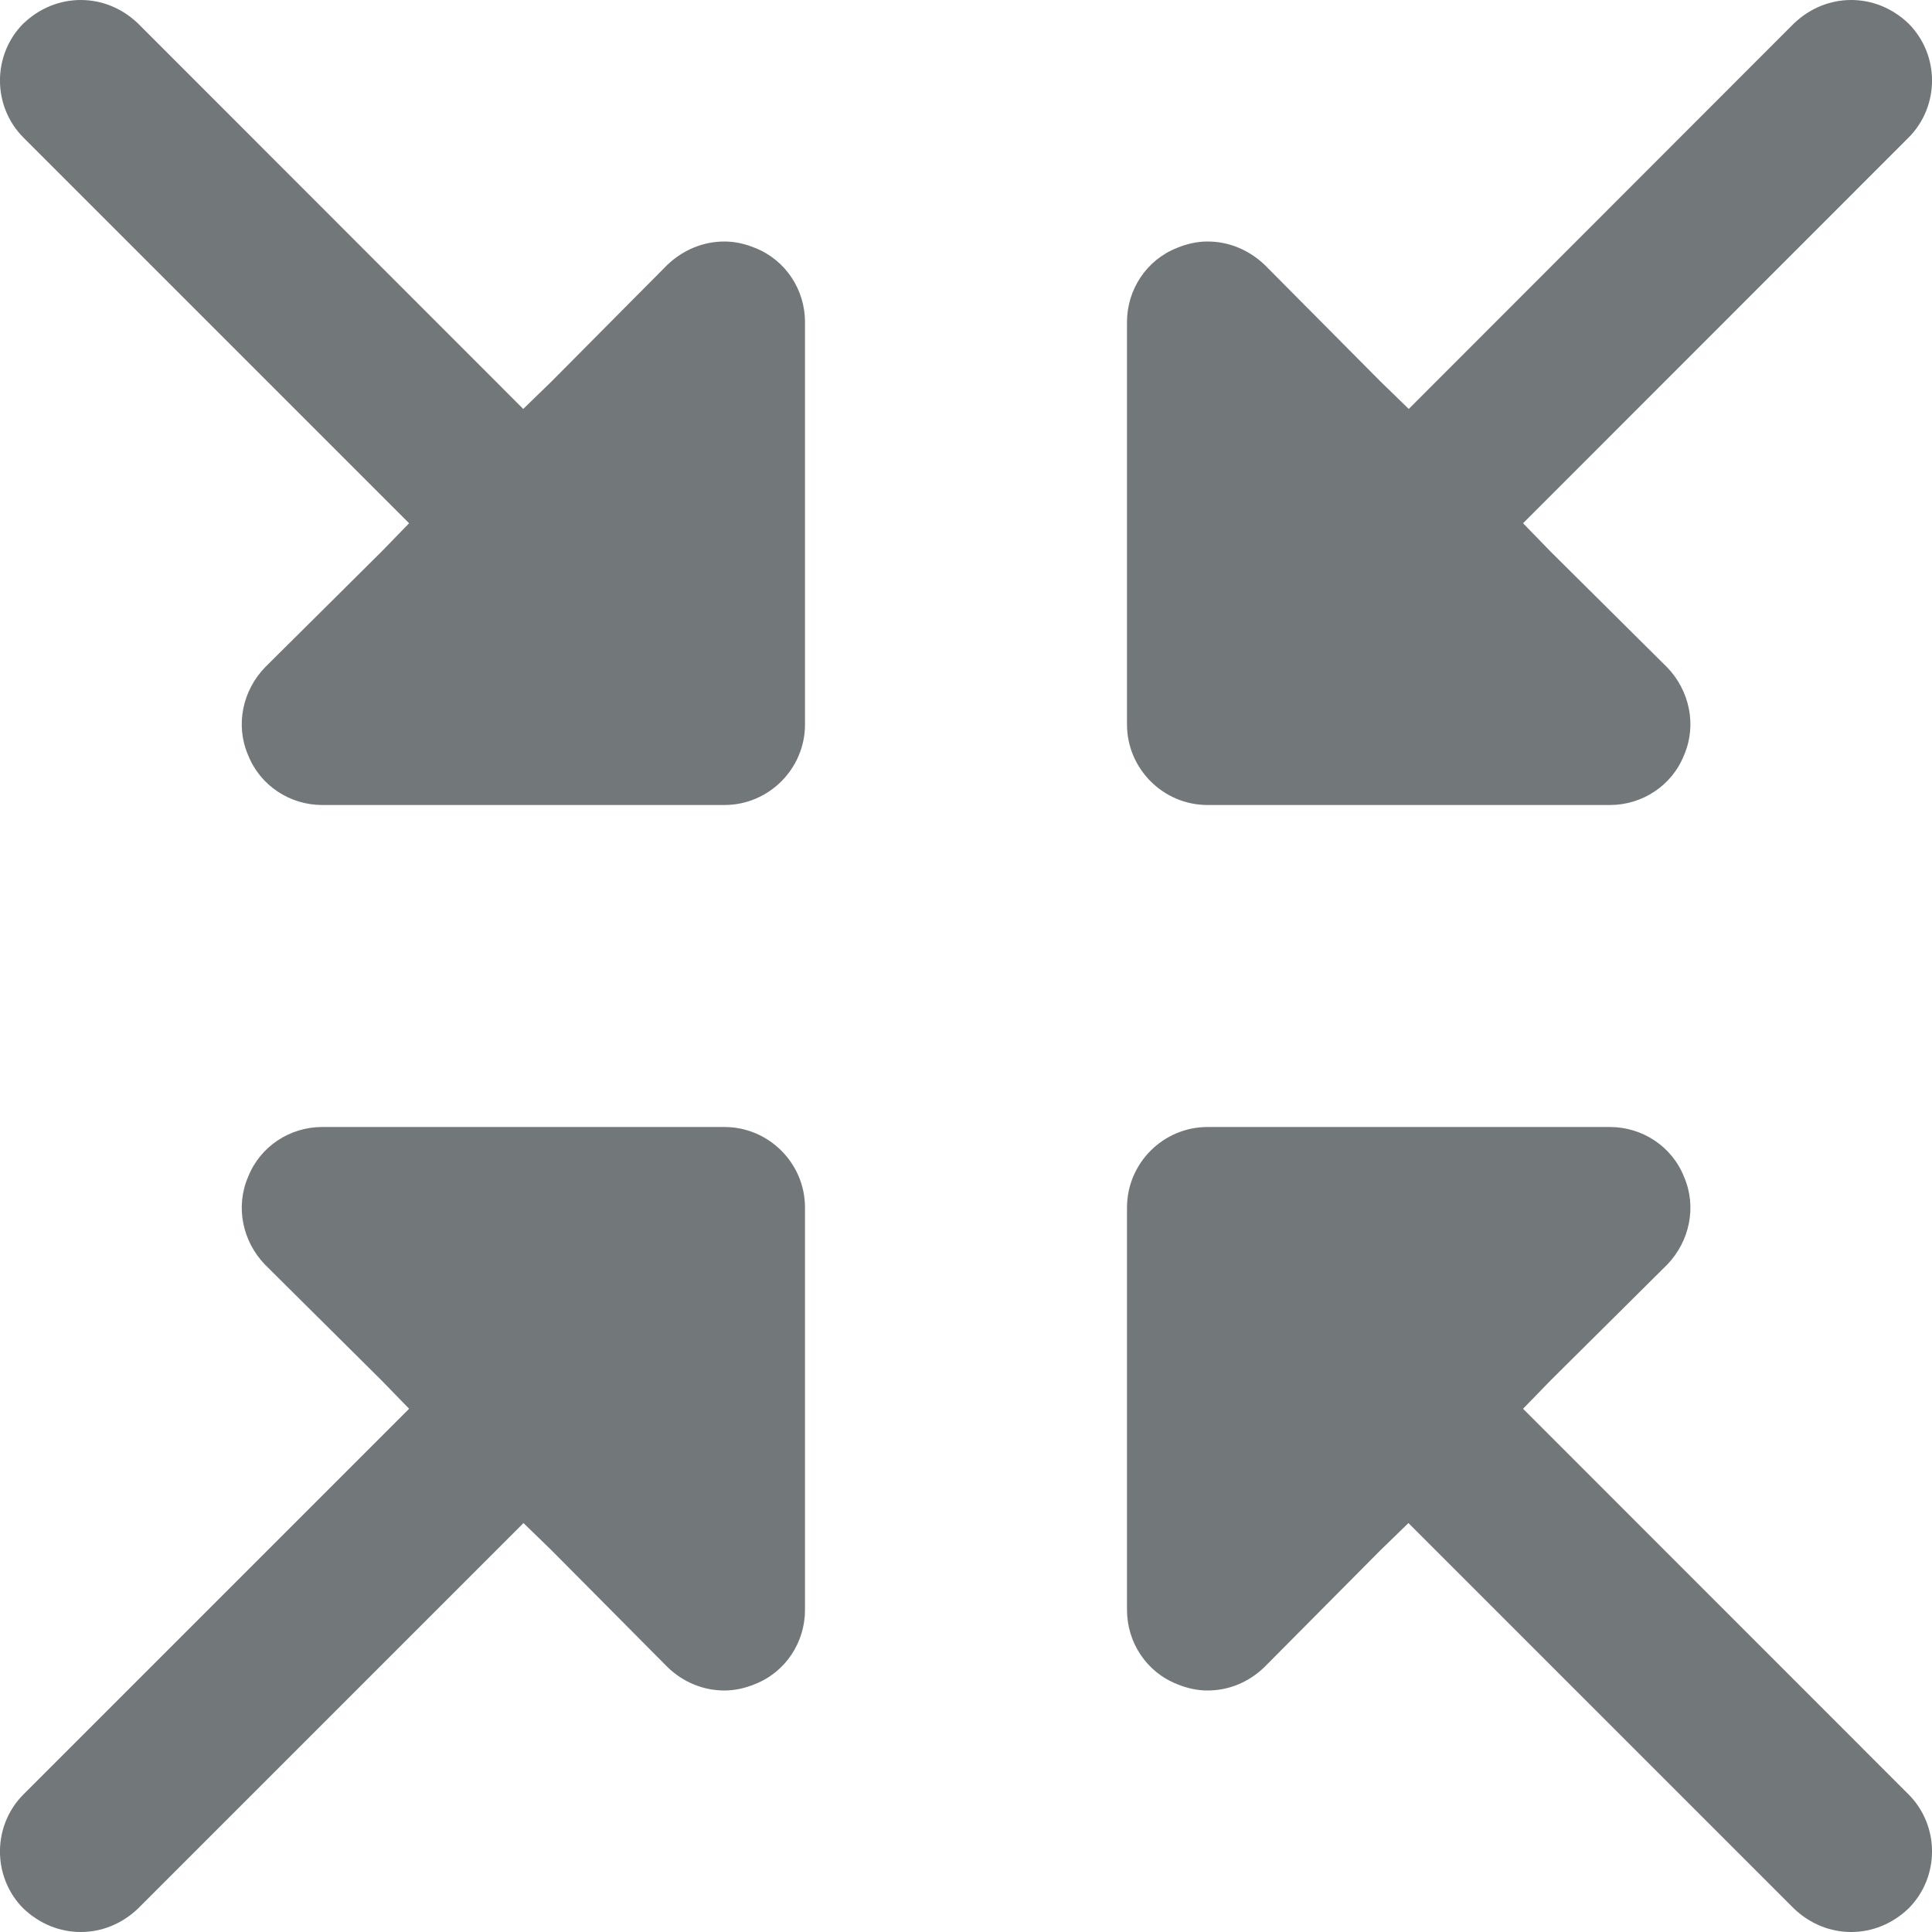 <svg xmlns="http://www.w3.org/2000/svg" viewBox="0 0 24 24">
  <path fill="#72777a" d="M.293 23.71c.2.19.45.29.71.29s.51-.1.71-.29l4.79-4.79.35.34 1.44 1.45c.197.19.447.29.707.29.13 0 .26-.03.38-.08.38-.15.62-.52.62-.92v-5c0-.55-.45-1-1-1H4.002c-.4 0-.77.24-.92.62-.16.37-.07.8.21 1.09l1.45 1.44.34.35-4.79 4.79c-.39.39-.39 1.03 0 1.42zm23.413 0c-.2.19-.45.29-.71.29s-.51-.1-.71-.29l-4.79-4.79-.35.34-1.44 1.45c-.196.19-.446.29-.706.29-.13 0-.26-.03-.38-.08-.38-.15-.62-.52-.62-.92v-5c0-.55.45-1 1-1h5c.4 0 .77.24.92.62.16.37.07.8-.21 1.09l-1.45 1.44-.34.35 4.788 4.79c.39.39.39 1.03-.002 1.42zM.293.29c.2-.19.45-.29.71-.29s.51.1.71.29L6.5 5.08l.35-.34 1.44-1.45C8.49 3.1 8.74 3 9 3c.13 0 .26.03.38.08.38.15.62.52.62.92v5c0 .55-.45 1-1 1H4.002c-.4 0-.77-.24-.92-.62-.16-.37-.07-.8.21-1.09l1.45-1.44.34-.35-4.79-4.79c-.39-.39-.39-1.03 0-1.42zm23.413 0c-.2-.19-.45-.29-.71-.29s-.51.1-.71.29L17.5 5.08l-.35-.34-1.44-1.45C15.51 3.1 15.26 3 15 3c-.13 0-.26.03-.38.08-.38.15-.62.52-.62.92v5c0 .55.45 1 1 1h5c.4 0 .77-.24.92-.62.16-.37.07-.8-.21-1.09l-1.45-1.44-.34-.35 4.788-4.79c.39-.39.39-1.03-.002-1.42z"/>
</svg>
